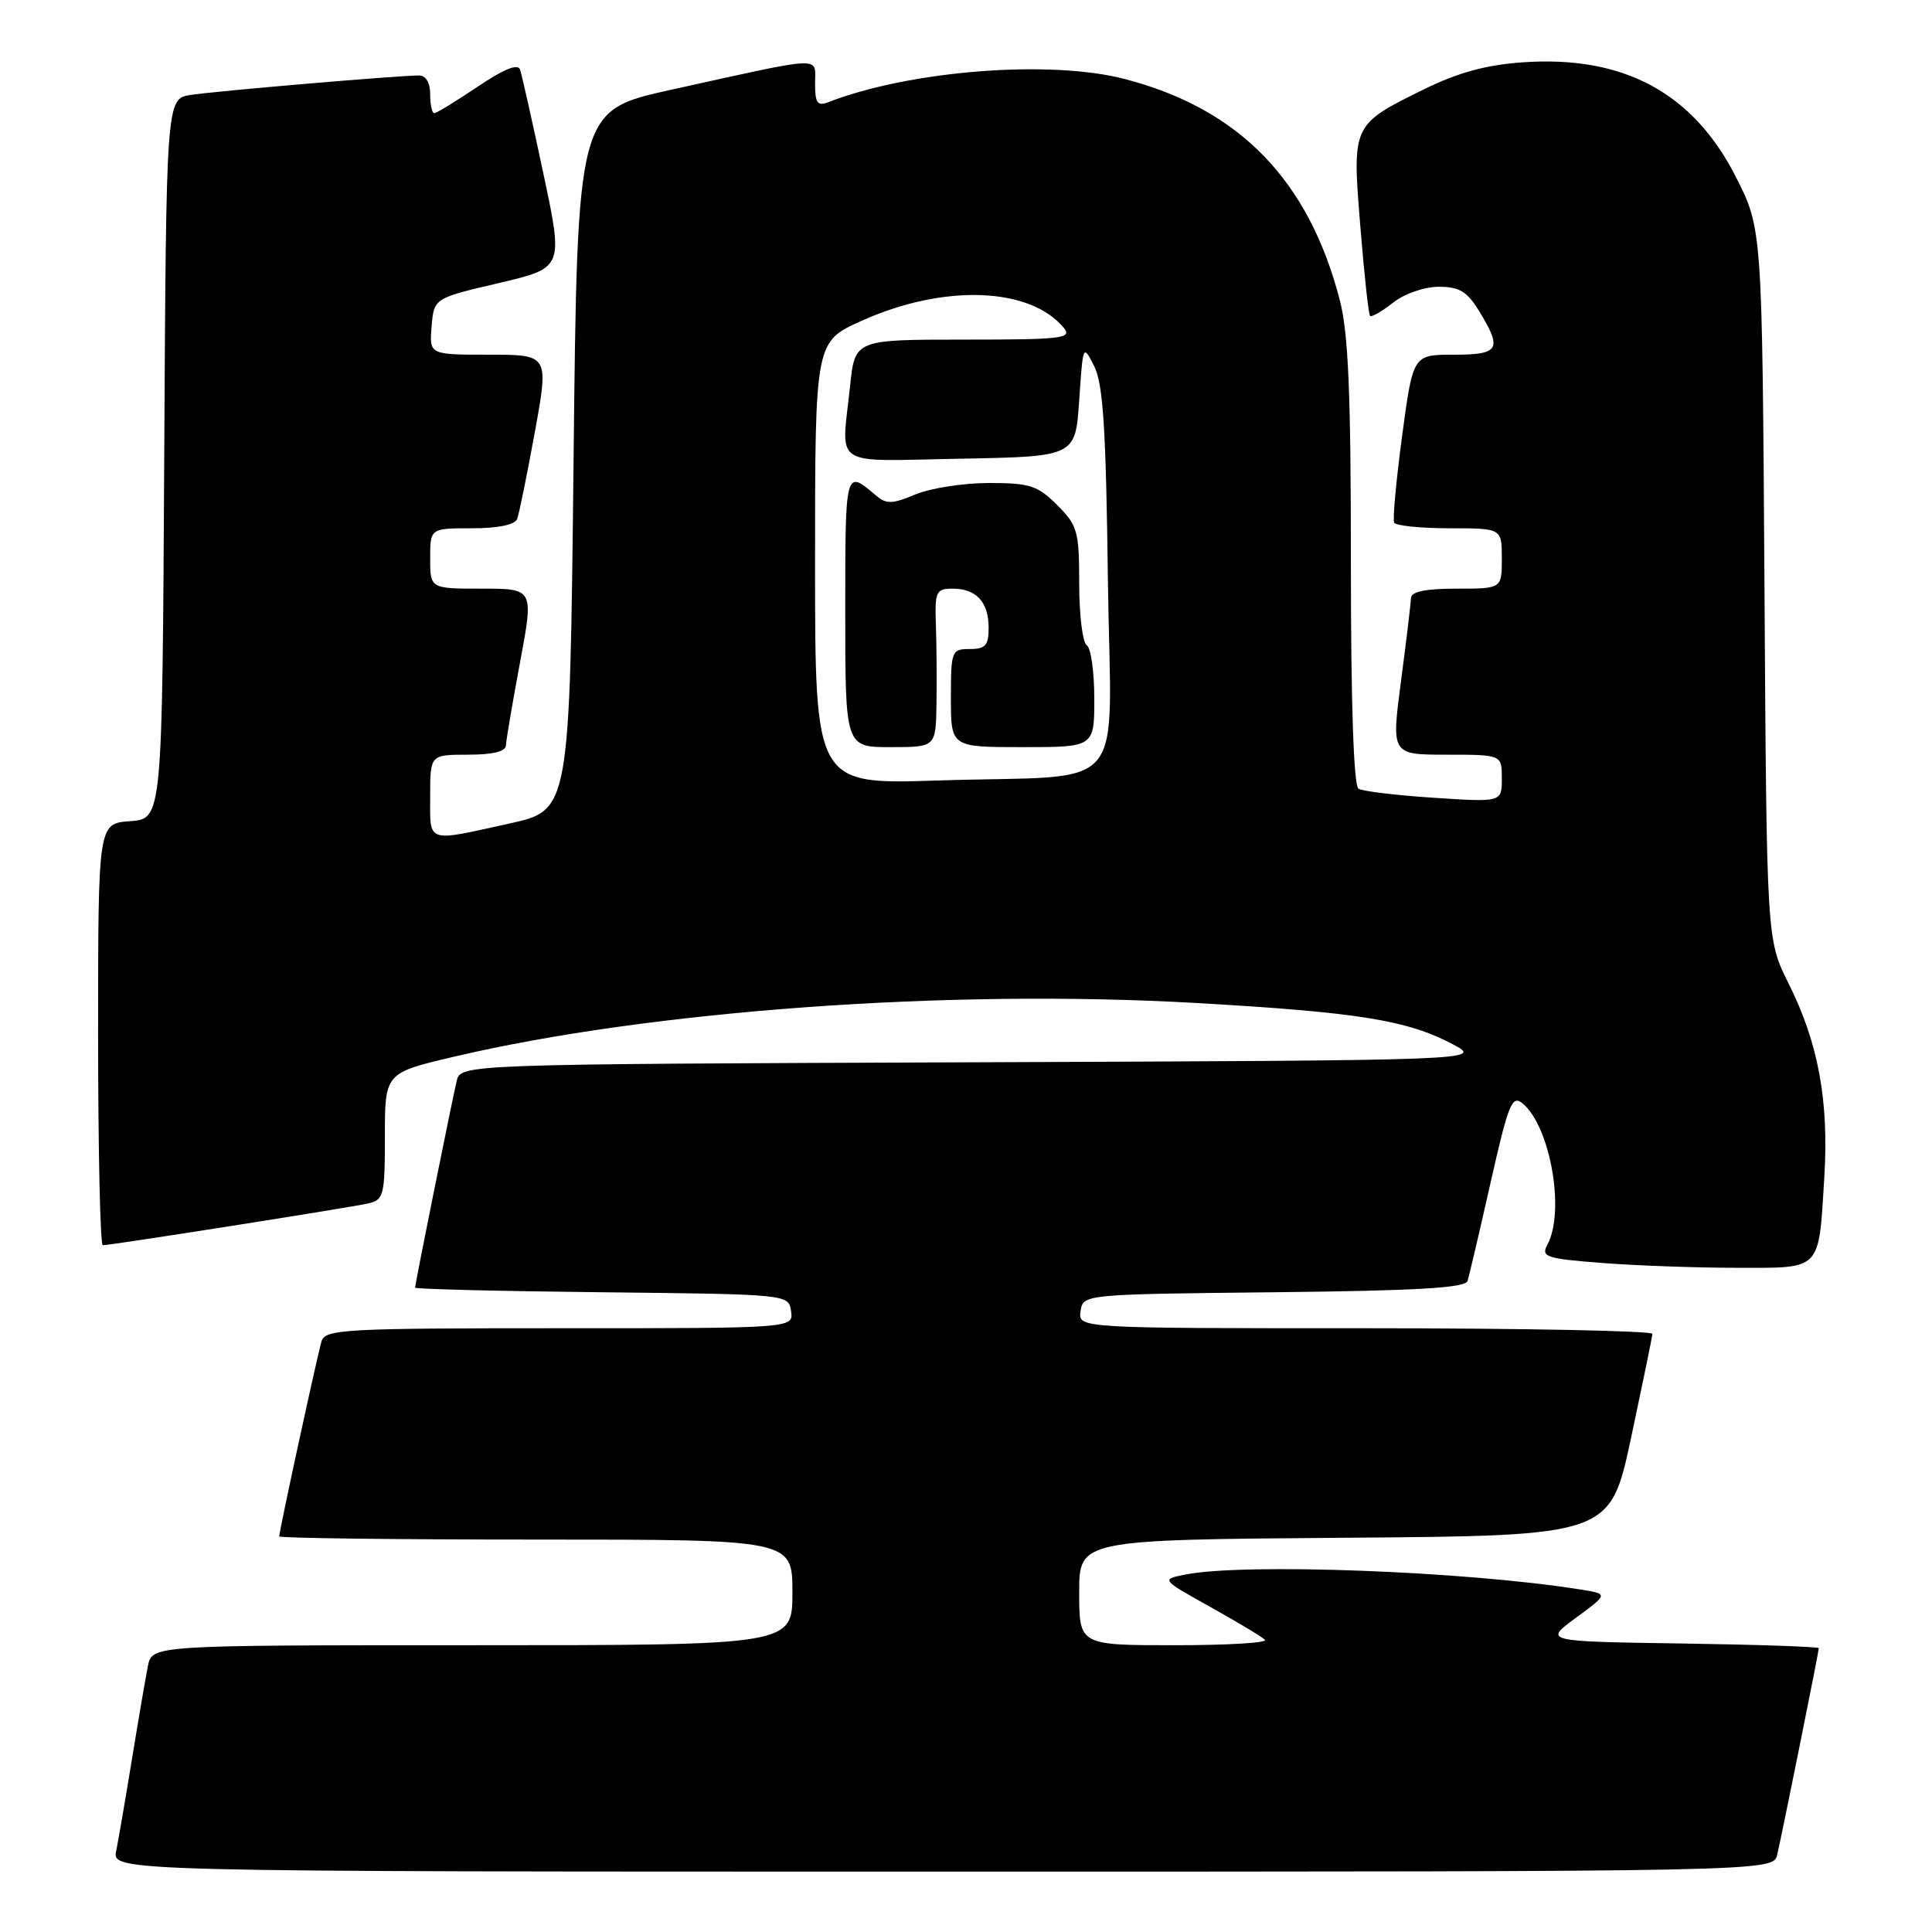 <?xml version="1.0" encoding="UTF-8" standalone="no"?>
<!DOCTYPE svg PUBLIC "-//W3C//DTD SVG 1.1//EN" "http://www.w3.org/Graphics/SVG/1.1/DTD/svg11.dtd" >
<svg xmlns="http://www.w3.org/2000/svg" xmlns:xlink="http://www.w3.org/1999/xlink" version="1.1" viewBox="0 0 256 256">
 <g >
 <path fill="currentColor"
d=" M 235.49 245.75 C 236.14 242.98 241.00 218.86 241.00 218.39 C 241.00 218.20 232.80 217.92 222.78 217.77 C 204.55 217.50 204.55 217.50 208.84 214.35 C 213.13 211.20 213.13 211.20 209.31 210.60 C 194.02 208.18 164.80 207.09 157.04 208.64 C 153.84 209.28 153.84 209.28 160.37 212.93 C 163.97 214.93 167.23 216.89 167.62 217.29 C 168.01 217.68 162.63 218.00 155.67 218.00 C 143.00 218.00 143.00 218.00 143.00 211.01 C 143.00 204.03 143.00 204.03 178.17 203.76 C 213.35 203.50 213.35 203.50 216.13 190.50 C 217.65 183.35 218.93 177.16 218.95 176.75 C 218.98 176.34 201.87 176.00 180.93 176.00 C 142.86 176.00 142.86 176.00 143.18 173.75 C 143.50 171.50 143.50 171.50 168.79 171.23 C 187.76 171.03 194.17 170.66 194.46 169.73 C 194.67 169.05 196.05 163.19 197.51 156.70 C 199.87 146.25 200.35 145.05 201.74 146.20 C 205.43 149.25 207.41 160.50 205.04 164.92 C 204.17 166.55 204.81 166.77 212.29 167.35 C 216.81 167.70 224.84 167.99 230.14 167.99 C 241.47 168.00 240.96 168.52 241.73 156.00 C 242.35 145.84 240.94 138.20 236.98 130.28 C 234.09 124.50 234.09 124.50 233.80 77.40 C 233.50 30.29 233.50 30.29 229.99 23.40 C 224.33 12.27 215.08 7.31 201.74 8.26 C 196.90 8.60 193.19 9.62 188.67 11.84 C 179.13 16.54 179.16 16.49 180.25 30.00 C 180.76 36.33 181.34 41.66 181.54 41.86 C 181.73 42.06 183.10 41.28 184.58 40.11 C 186.11 38.91 188.72 38.00 190.65 38.00 C 193.39 38.00 194.40 38.62 196.01 41.25 C 199.09 46.30 198.68 47.00 192.62 47.00 C 187.23 47.00 187.23 47.00 185.79 57.75 C 185.00 63.66 184.52 68.84 184.73 69.25 C 184.95 69.66 188.24 70.00 192.06 70.00 C 199.00 70.00 199.00 70.00 199.00 74.00 C 199.00 78.00 199.00 78.00 193.00 78.00 C 188.89 78.00 186.99 78.39 186.96 79.25 C 186.94 79.94 186.35 84.89 185.64 90.25 C 184.36 100.00 184.36 100.00 191.68 100.00 C 199.00 100.00 199.00 100.00 199.00 103.15 C 199.00 106.30 199.00 106.30 190.01 105.71 C 185.07 105.39 180.57 104.85 180.01 104.51 C 179.37 104.11 179.00 93.27 179.00 74.65 C 179.00 51.97 178.67 44.14 177.51 39.69 C 173.38 23.83 164.18 14.40 149.00 10.46 C 139.09 7.89 120.57 9.34 109.75 13.54 C 108.31 14.09 108.00 13.66 108.00 11.06 C 108.00 7.41 109.58 7.34 88.89 11.90 C 76.50 14.64 76.50 14.64 76.00 61.00 C 75.50 107.36 75.50 107.36 67.50 109.12 C 56.36 111.58 57.00 111.80 57.00 105.50 C 57.00 100.00 57.00 100.00 62.00 100.00 C 65.31 100.00 67.02 99.58 67.04 98.75 C 67.07 98.06 67.91 93.11 68.91 87.75 C 70.73 78.00 70.73 78.00 63.86 78.00 C 57.00 78.00 57.00 78.00 57.00 74.00 C 57.00 70.00 57.00 70.00 62.53 70.00 C 66.04 70.00 68.23 69.54 68.53 68.75 C 68.79 68.06 69.84 62.89 70.87 57.25 C 72.73 47.00 72.73 47.00 64.81 47.00 C 56.88 47.00 56.88 47.00 57.19 43.26 C 57.50 39.52 57.50 39.52 66.08 37.51 C 74.66 35.50 74.66 35.50 72.00 23.00 C 70.54 16.12 69.15 9.93 68.92 9.24 C 68.63 8.39 66.82 9.11 63.29 11.49 C 60.42 13.42 57.84 15.00 57.54 15.00 C 57.24 15.00 57.00 13.88 57.00 12.50 C 57.00 10.96 56.43 10.00 55.52 10.00 C 52.80 10.00 28.54 12.07 25.26 12.58 C 22.02 13.09 22.02 13.09 21.76 60.79 C 21.50 108.50 21.50 108.50 17.25 108.81 C 13.00 109.11 13.00 109.11 13.00 137.06 C 13.00 152.43 13.28 165.00 13.62 165.00 C 14.68 165.00 46.37 160.01 48.75 159.47 C 50.86 158.99 51.00 158.45 51.00 150.56 C 51.00 142.17 51.00 142.17 60.19 140.01 C 86.25 133.89 125.79 131.03 158.45 132.90 C 179.91 134.12 186.50 135.18 192.50 138.37 C 196.50 140.50 196.50 140.50 128.77 140.76 C 61.03 141.01 61.03 141.01 60.51 143.26 C 59.85 146.04 55.00 170.15 55.00 170.62 C 55.00 170.81 66.14 171.09 79.75 171.23 C 104.50 171.50 104.50 171.50 104.82 173.75 C 105.14 176.00 105.14 176.00 74.14 176.00 C 45.48 176.00 43.09 176.13 42.60 177.75 C 42.05 179.58 37.00 202.85 37.00 203.58 C 37.00 203.81 52.30 204.00 71.00 204.00 C 105.00 204.00 105.00 204.00 105.00 211.00 C 105.00 218.00 105.00 218.00 62.58 218.00 C 20.16 218.00 20.16 218.00 19.60 220.75 C 19.30 222.26 18.35 227.78 17.50 233.00 C 16.65 238.22 15.70 243.74 15.40 245.25 C 14.84 248.00 14.84 248.00 124.90 248.00 C 234.96 248.00 234.96 248.00 235.49 245.75 Z  M 108.00 74.61 C 108.00 45.27 108.00 45.27 114.21 42.49 C 125.06 37.62 136.45 38.02 140.95 43.43 C 142.11 44.84 140.79 45.00 127.76 45.00 C 113.28 45.00 113.28 45.00 112.64 51.15 C 111.49 62.14 109.90 61.09 127.25 60.78 C 142.50 60.50 142.50 60.50 143.00 53.03 C 143.50 45.63 143.51 45.59 144.99 48.53 C 146.17 50.87 146.55 56.83 146.80 76.69 C 147.18 106.03 150.09 102.58 124.25 103.42 C 108.00 103.95 108.00 103.95 108.00 74.61 Z  M 124.09 93.25 C 124.14 90.09 124.10 85.36 124.01 82.75 C 123.86 78.37 124.04 78.00 126.23 78.00 C 129.37 78.00 131.00 79.77 131.00 83.20 C 131.00 85.52 130.57 86.00 128.50 86.00 C 126.09 86.00 126.00 86.23 126.00 92.50 C 126.00 99.00 126.00 99.00 135.50 99.00 C 145.00 99.00 145.00 99.00 145.00 92.56 C 145.00 89.02 144.55 85.84 144.00 85.50 C 143.45 85.16 143.00 81.50 143.00 77.36 C 143.00 70.39 142.79 69.64 140.08 66.92 C 137.48 64.33 136.46 64.00 131.04 64.00 C 127.68 64.00 123.31 64.68 121.31 65.51 C 118.25 66.80 117.44 66.82 116.09 65.67 C 111.99 62.16 112.00 62.10 112.00 80.94 C 112.00 99.00 112.00 99.00 118.00 99.00 C 124.00 99.00 124.00 99.00 124.09 93.25 Z "/>
</g>
</svg>